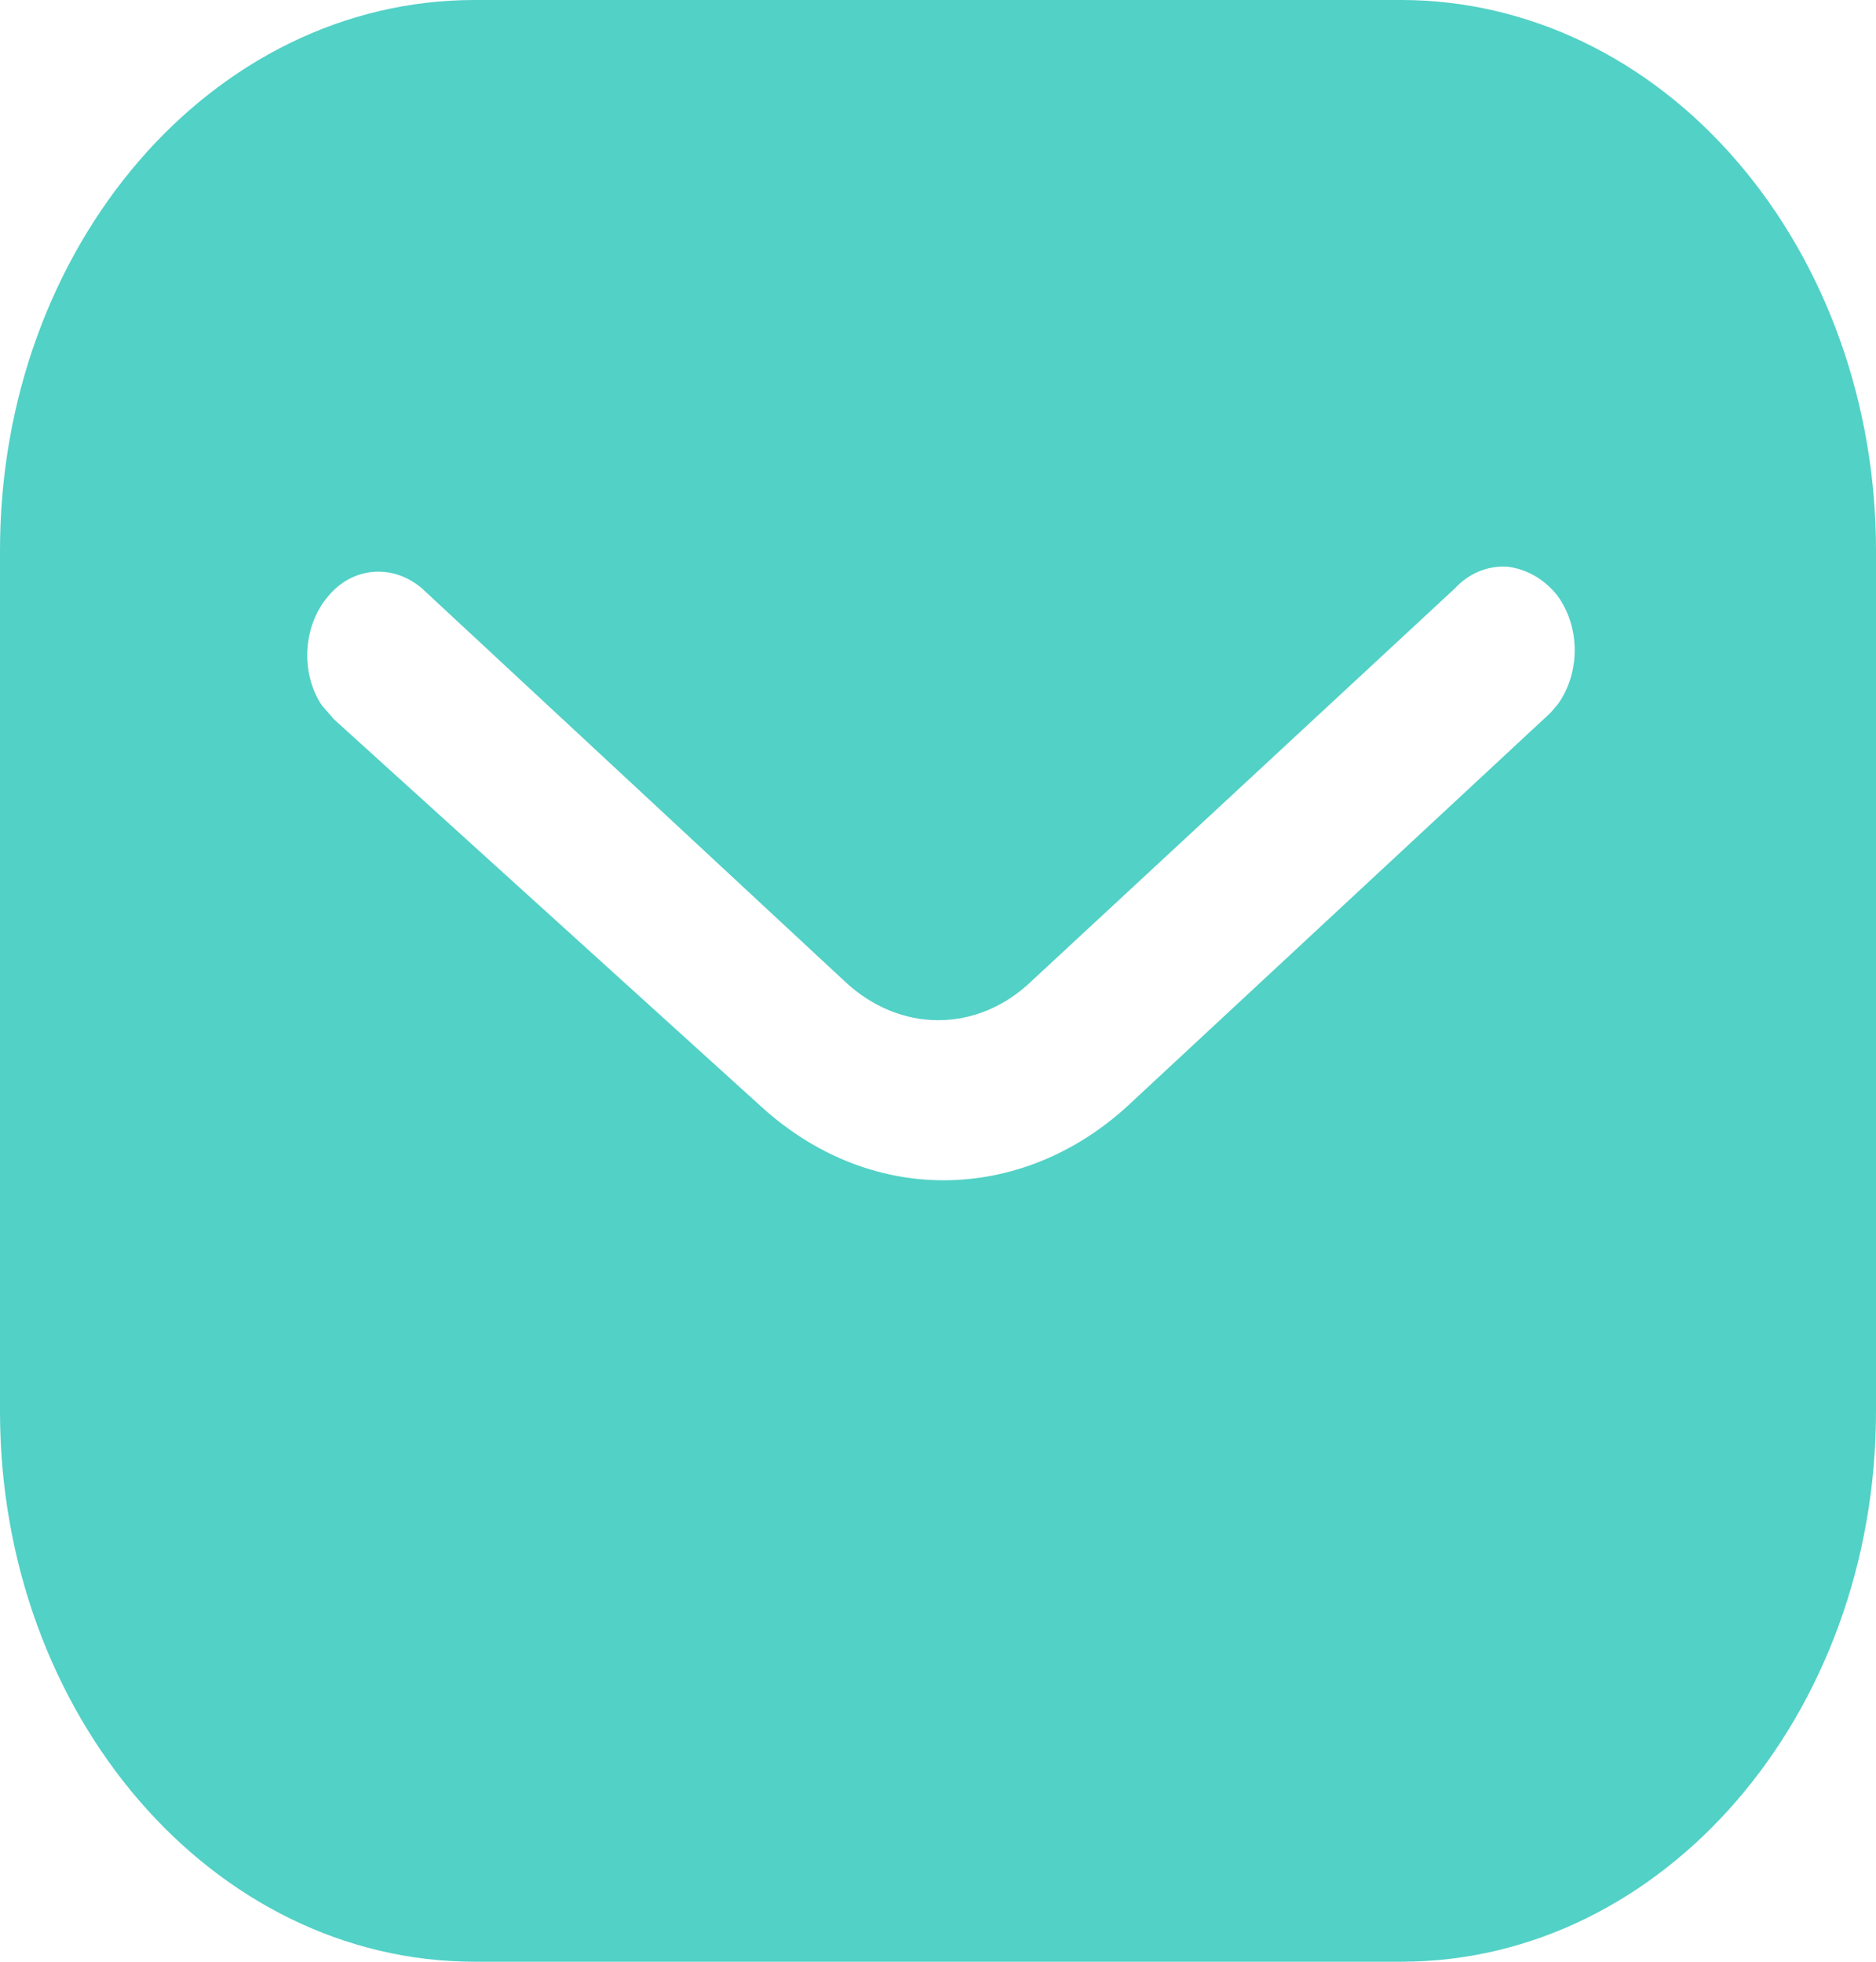 <svg width="22" height="23" viewBox="0 0 22 23" fill="none" xmlns="http://www.w3.org/2000/svg">
<path fill-rule="evenodd" clip-rule="evenodd" d="M16.433 0C17.908 0 19.327 0.677 20.371 1.892C21.416 3.105 22 4.741 22 6.453V16.547C22 20.112 19.503 23 16.433 23H5.566C2.496 23 0 20.112 0 16.547V6.453C0 2.888 2.485 0 5.566 0H16.433ZM18.183 8.357L18.271 8.254C18.534 7.884 18.534 7.347 18.259 6.977C18.106 6.786 17.896 6.67 17.677 6.644C17.446 6.63 17.226 6.721 17.06 6.9L12.1 11.5C11.462 12.115 10.548 12.115 9.9 11.5L4.95 6.9C4.608 6.606 4.135 6.644 3.85 6.989C3.553 7.334 3.52 7.884 3.772 8.267L3.916 8.433L8.921 12.969C9.537 13.532 10.284 13.838 11.066 13.838C11.846 13.838 12.606 13.532 13.221 12.969L18.183 8.357Z" fill="#52D1C6"/>
</svg>
